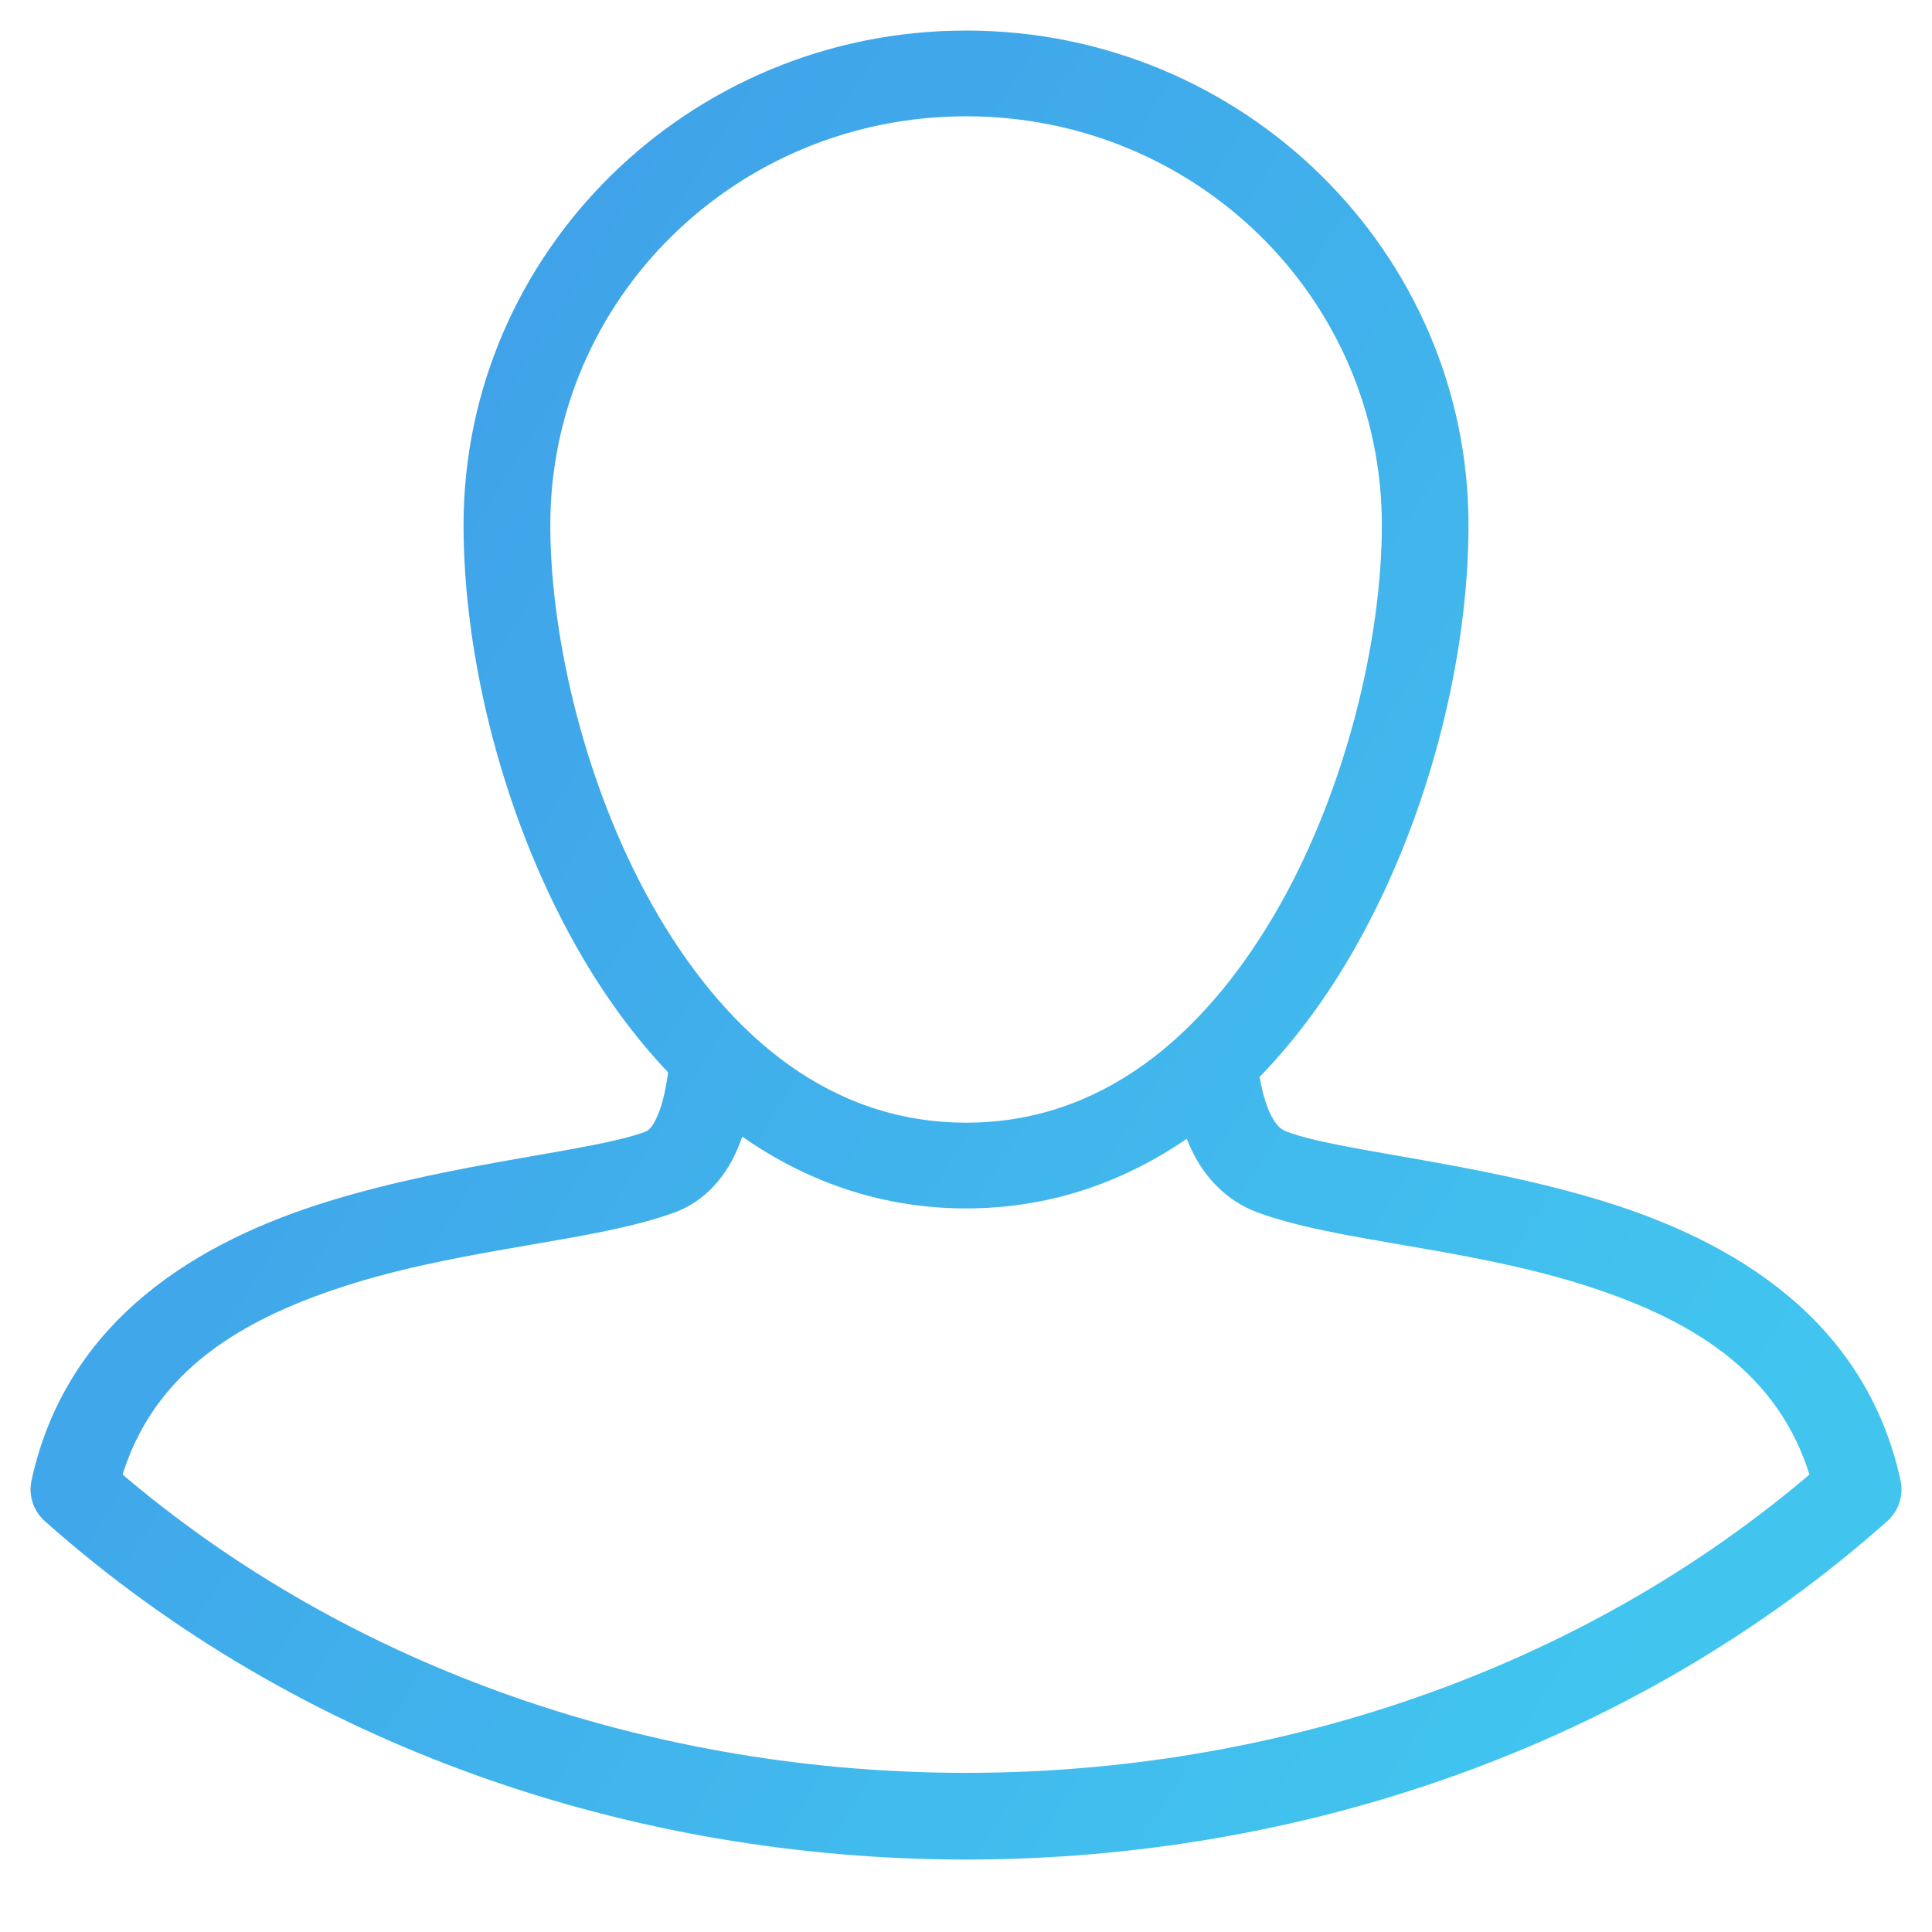 <svg width="42" height="42" viewBox="0 0 42 42" fill="none" xmlns="http://www.w3.org/2000/svg">
<g opacity="0.9">
<path d="M34.785 26.353C32.015 25.501 29.074 25.279 27.898 24.84C27.897 24.84 27.897 24.84 27.897 24.84C27.692 24.763 27.556 24.641 27.413 24.368C27.288 24.128 27.184 23.773 27.116 23.326C27.876 22.561 28.537 21.677 29.095 20.733C30.83 17.797 31.674 14.238 31.674 11.417C31.674 5.623 26.89 0.914 21.003 0.914C15.117 0.914 10.327 5.623 10.327 11.417C10.327 14.238 11.172 17.796 12.907 20.733C13.441 21.636 14.069 22.484 14.787 23.225C14.73 23.715 14.634 24.114 14.513 24.379C14.379 24.676 14.255 24.785 14.108 24.84C12.928 25.279 9.987 25.501 7.218 26.353C4.447 27.206 1.669 28.849 0.93 32.234C0.877 32.472 0.959 32.72 1.142 32.883C12.079 42.605 29.923 42.605 40.86 32.883C41.043 32.72 41.125 32.473 41.072 32.234C40.332 28.849 37.554 27.206 34.785 26.353ZM14.105 20.047C12.52 17.364 11.713 13.963 11.713 11.417C11.713 6.361 15.866 2.278 21.004 2.278C26.142 2.278 30.29 6.36 30.29 11.417C30.29 13.962 29.483 17.364 27.898 20.047C26.312 22.73 24.041 24.656 21.004 24.656C17.963 24.656 15.691 22.73 14.105 20.047ZM2.379 32.14C3.099 29.602 5.193 28.405 7.631 27.654C10.188 26.868 12.943 26.732 14.6 26.115C14.601 26.114 14.602 26.114 14.602 26.114C15.158 25.905 15.547 25.446 15.779 24.934C15.869 24.734 15.941 24.523 15.999 24.301C17.402 25.359 19.073 26.02 21.003 26.02C22.896 26.02 24.54 25.383 25.925 24.359C25.993 24.581 26.076 24.793 26.18 24.991C26.438 25.485 26.855 25.909 27.404 26.114C27.404 26.114 27.404 26.115 27.405 26.115C29.06 26.733 31.814 26.868 34.37 27.654C36.808 28.405 38.902 29.602 39.622 32.14C29.32 41.007 12.681 41.007 2.379 32.14Z" fill="url(#paint0_linear)" stroke="url(#paint1_linear)" stroke-width="0.5"/>
</g>
<defs>
<linearGradient id="paint0_linear" x1="12.149" y1="4.092" x2="43.444" y2="23.91" gradientUnits="userSpaceOnUse">
<stop stop-color="#2B98E7"/>
<stop offset="1" stop-color="#2CBFED"/>
</linearGradient>
<linearGradient id="paint1_linear" x1="12.149" y1="4.092" x2="43.444" y2="23.91" gradientUnits="userSpaceOnUse">
<stop stop-color="#2B98E7"/>
<stop offset="1" stop-color="#2CBFED"/>
</linearGradient>
</defs>
</svg>
